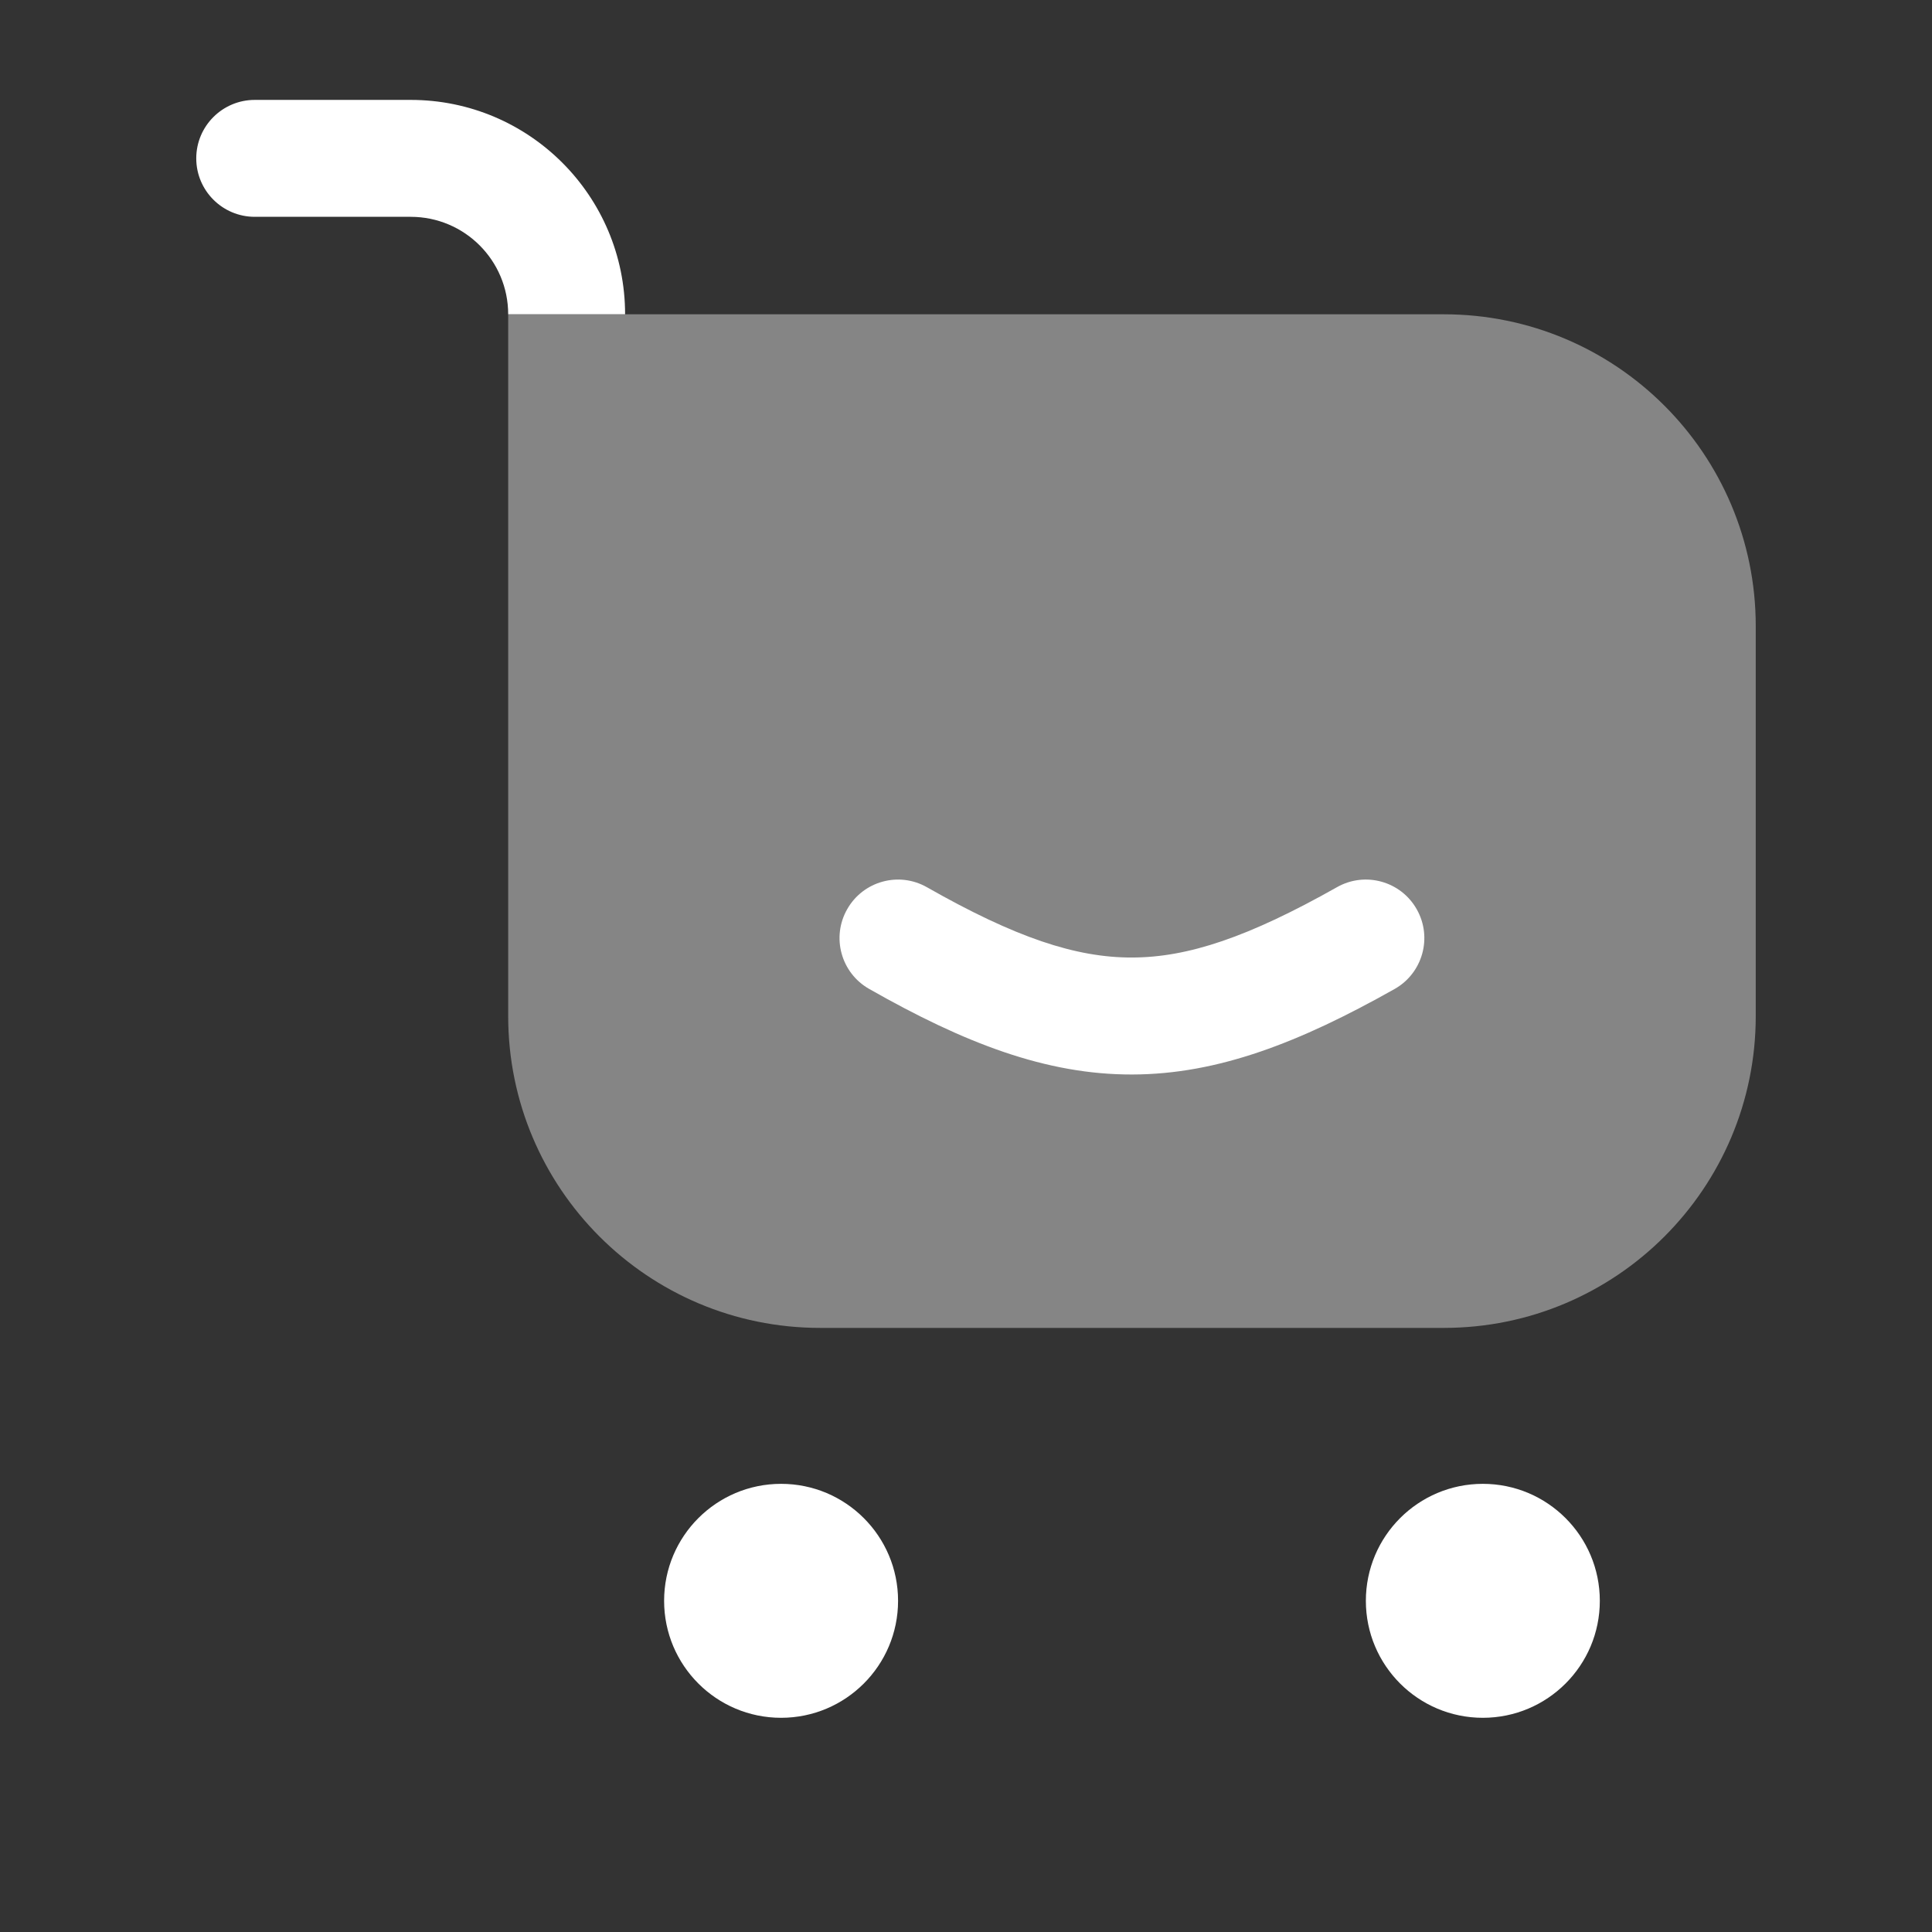 <svg width="31" height="31" viewBox="0 0 31 31" fill="none" xmlns="http://www.w3.org/2000/svg">
<rect x="0" y="0" width="31" height="31" fill="#333333" stroke="none"/>
<path fill-rule="evenodd" clip-rule="evenodd" d="M4.088 1.603C3.57 1.603 3.149 2.023 3.149 2.541C3.149 3.059 3.57 3.479 4.088 3.479H6.59C7.454 3.479 8.154 4.179 8.154 5.043V6.294C8.154 6.301 8.154 6.307 8.154 6.314V5.043H10.03C10.03 3.143 8.49 1.603 6.59 1.603H4.088Z" fill="white"/>
<path opacity="0.4" d="M8.154 5.043H23.167C25.931 5.043 28.172 7.283 28.172 10.047V16.303C28.172 19.067 25.931 21.307 23.167 21.307H13.159C10.395 21.307 8.154 19.067 8.154 16.303V5.043Z" fill="white"/>
<circle cx="12.533" cy="25.686" r="1.877" fill="white"/>
<circle cx="23.793" cy="25.686" r="1.877" fill="white"/>
<path fill-rule="evenodd" clip-rule="evenodd" d="M22.733 14.591C22.988 15.042 22.828 15.615 22.377 15.869C20.856 16.726 19.547 17.238 18.166 17.241C16.784 17.244 15.472 16.736 13.945 15.867C13.495 15.611 13.337 15.038 13.594 14.588C13.85 14.137 14.423 13.98 14.873 14.236C16.295 15.045 17.264 15.366 18.162 15.364C19.062 15.363 20.032 15.037 21.455 14.234C21.906 13.98 22.479 14.139 22.733 14.591Z" fill="white"/>
</svg>
